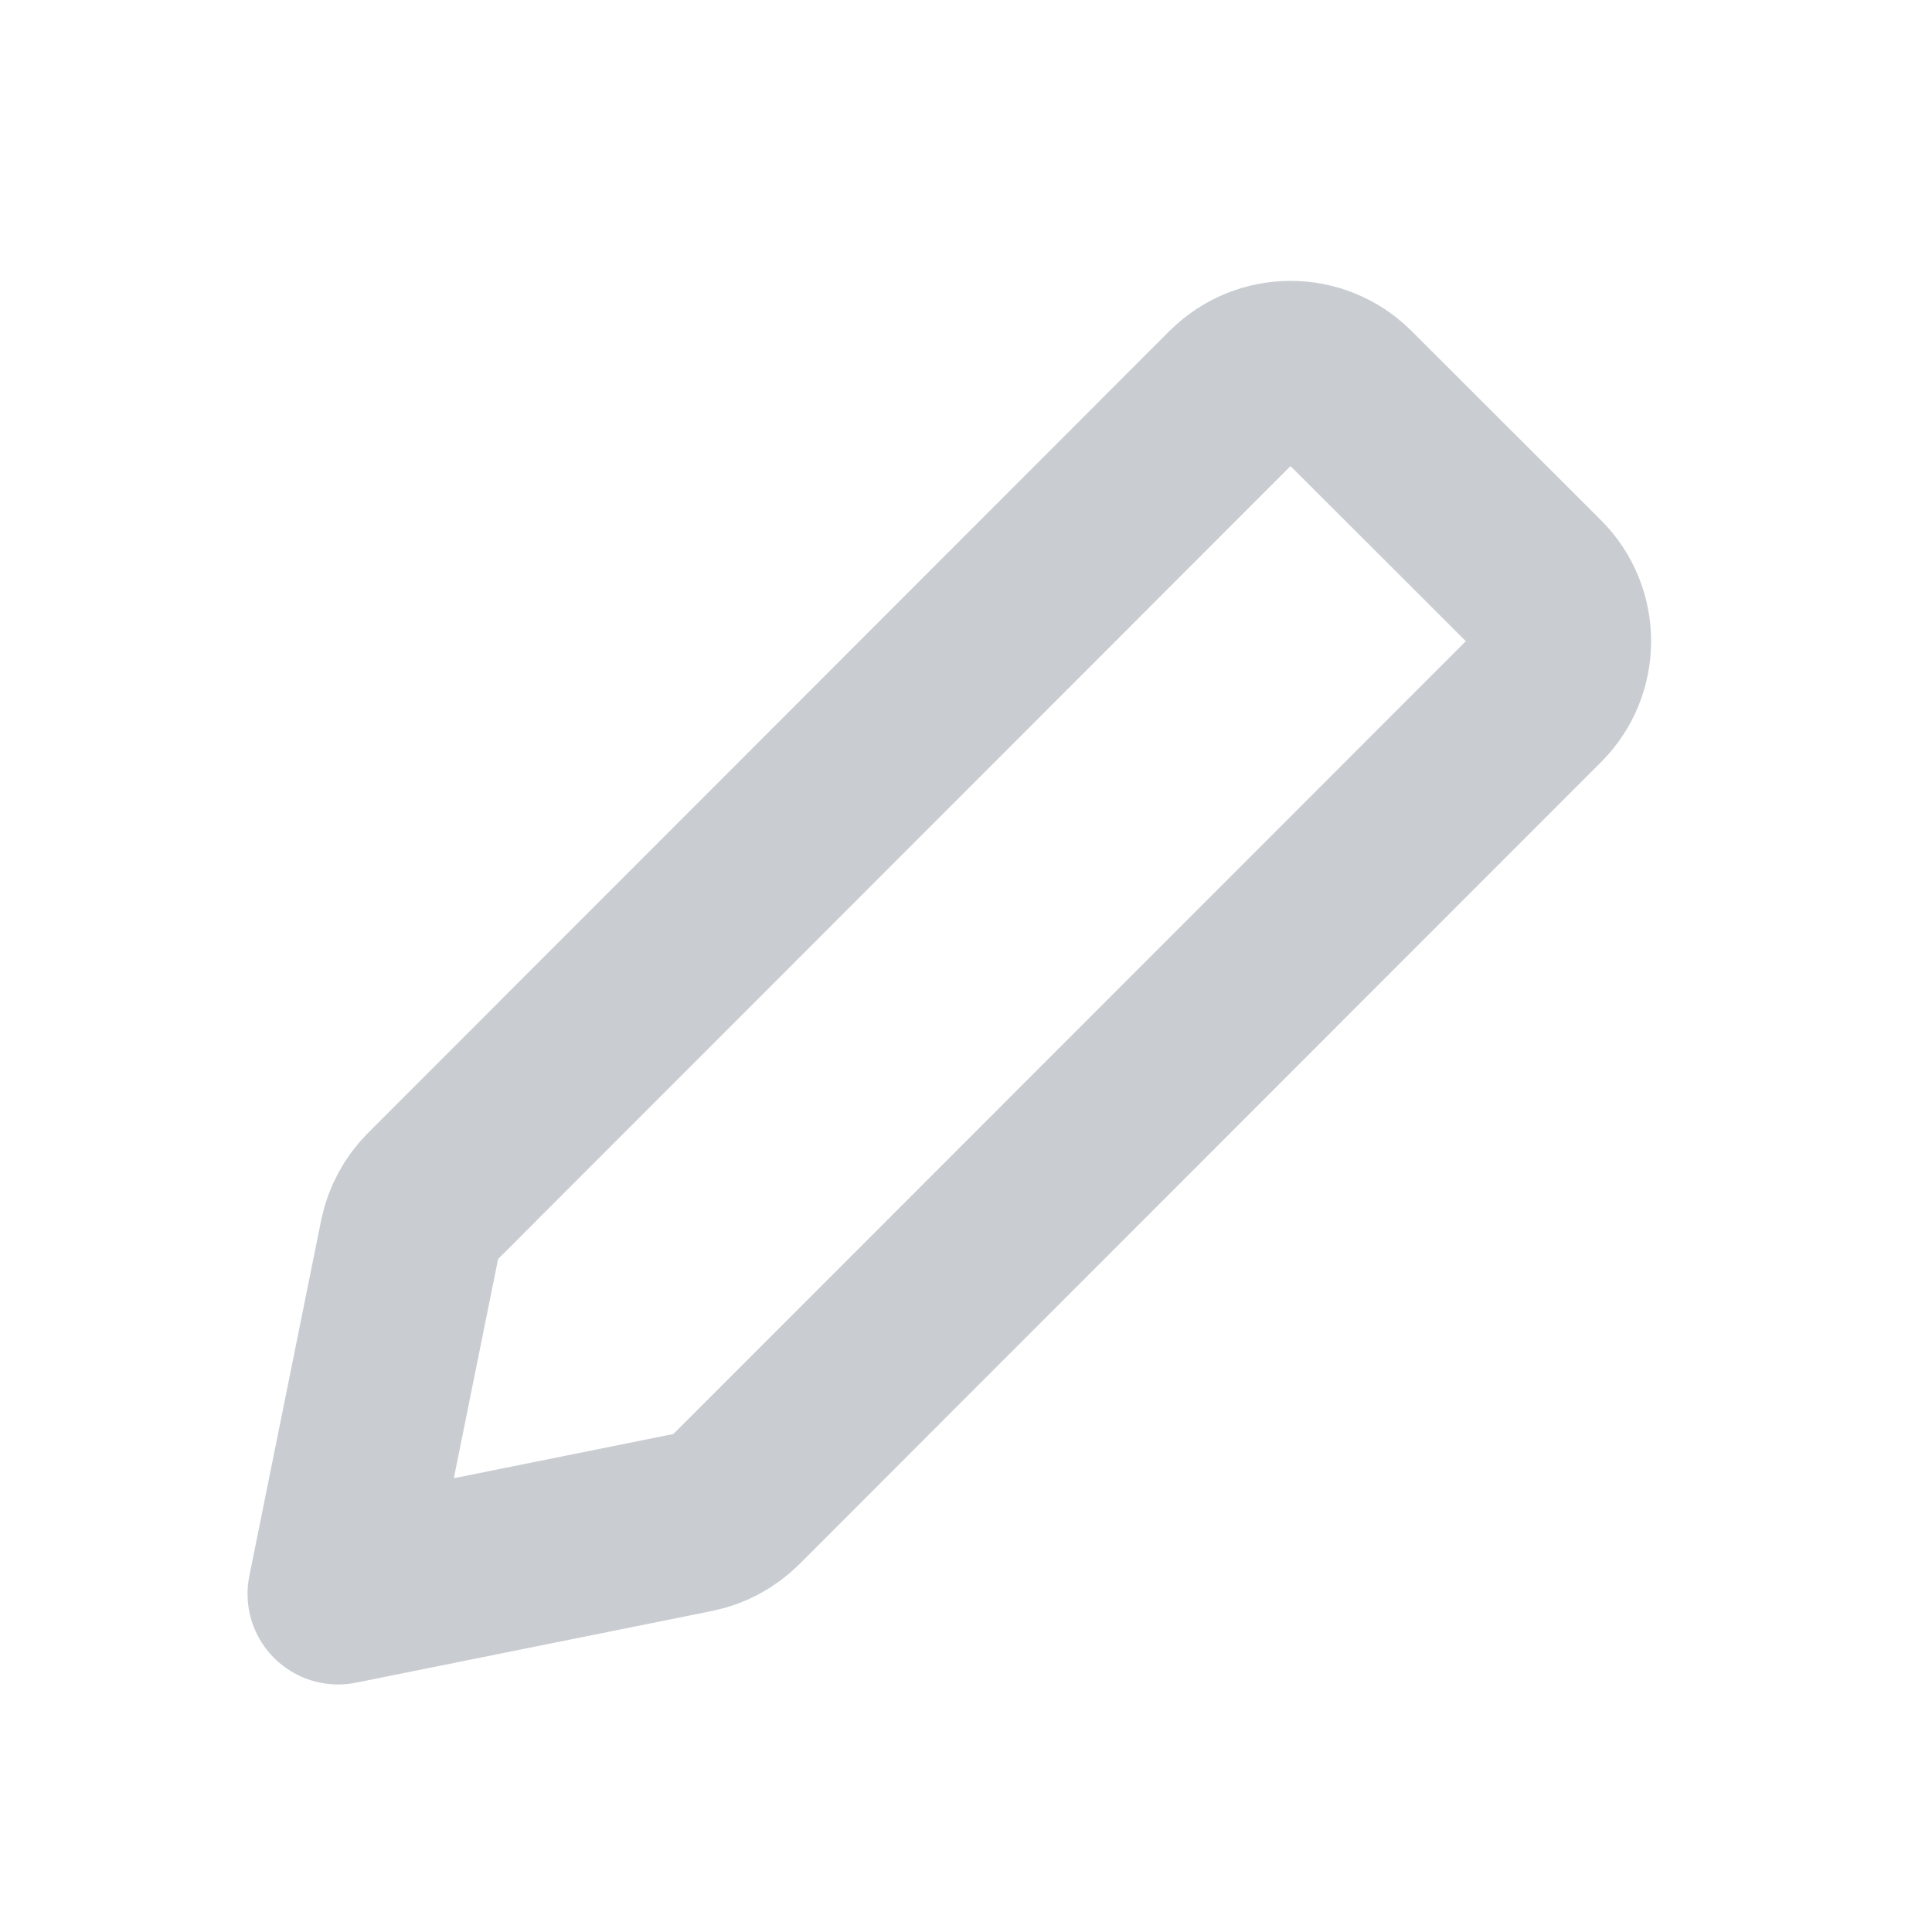 <svg width="16" height="16" viewBox="0 0 16 16" fill="none" xmlns="http://www.w3.org/2000/svg">
<path fill-rule="evenodd" clip-rule="evenodd" d="M10.216 3.271C10.477 3.011 10.899 3.011 11.159 3.271L12.728 4.838C12.989 5.098 12.989 5.521 12.729 5.781L6.09 12.423C5.997 12.516 5.879 12.58 5.75 12.606L2.8 13.2L3.395 10.253C3.421 10.125 3.485 10.007 3.577 9.914L10.216 3.271Z" stroke="#C9CDD2" stroke-width="1.5" stroke-linejoin="round"/>
</svg>
